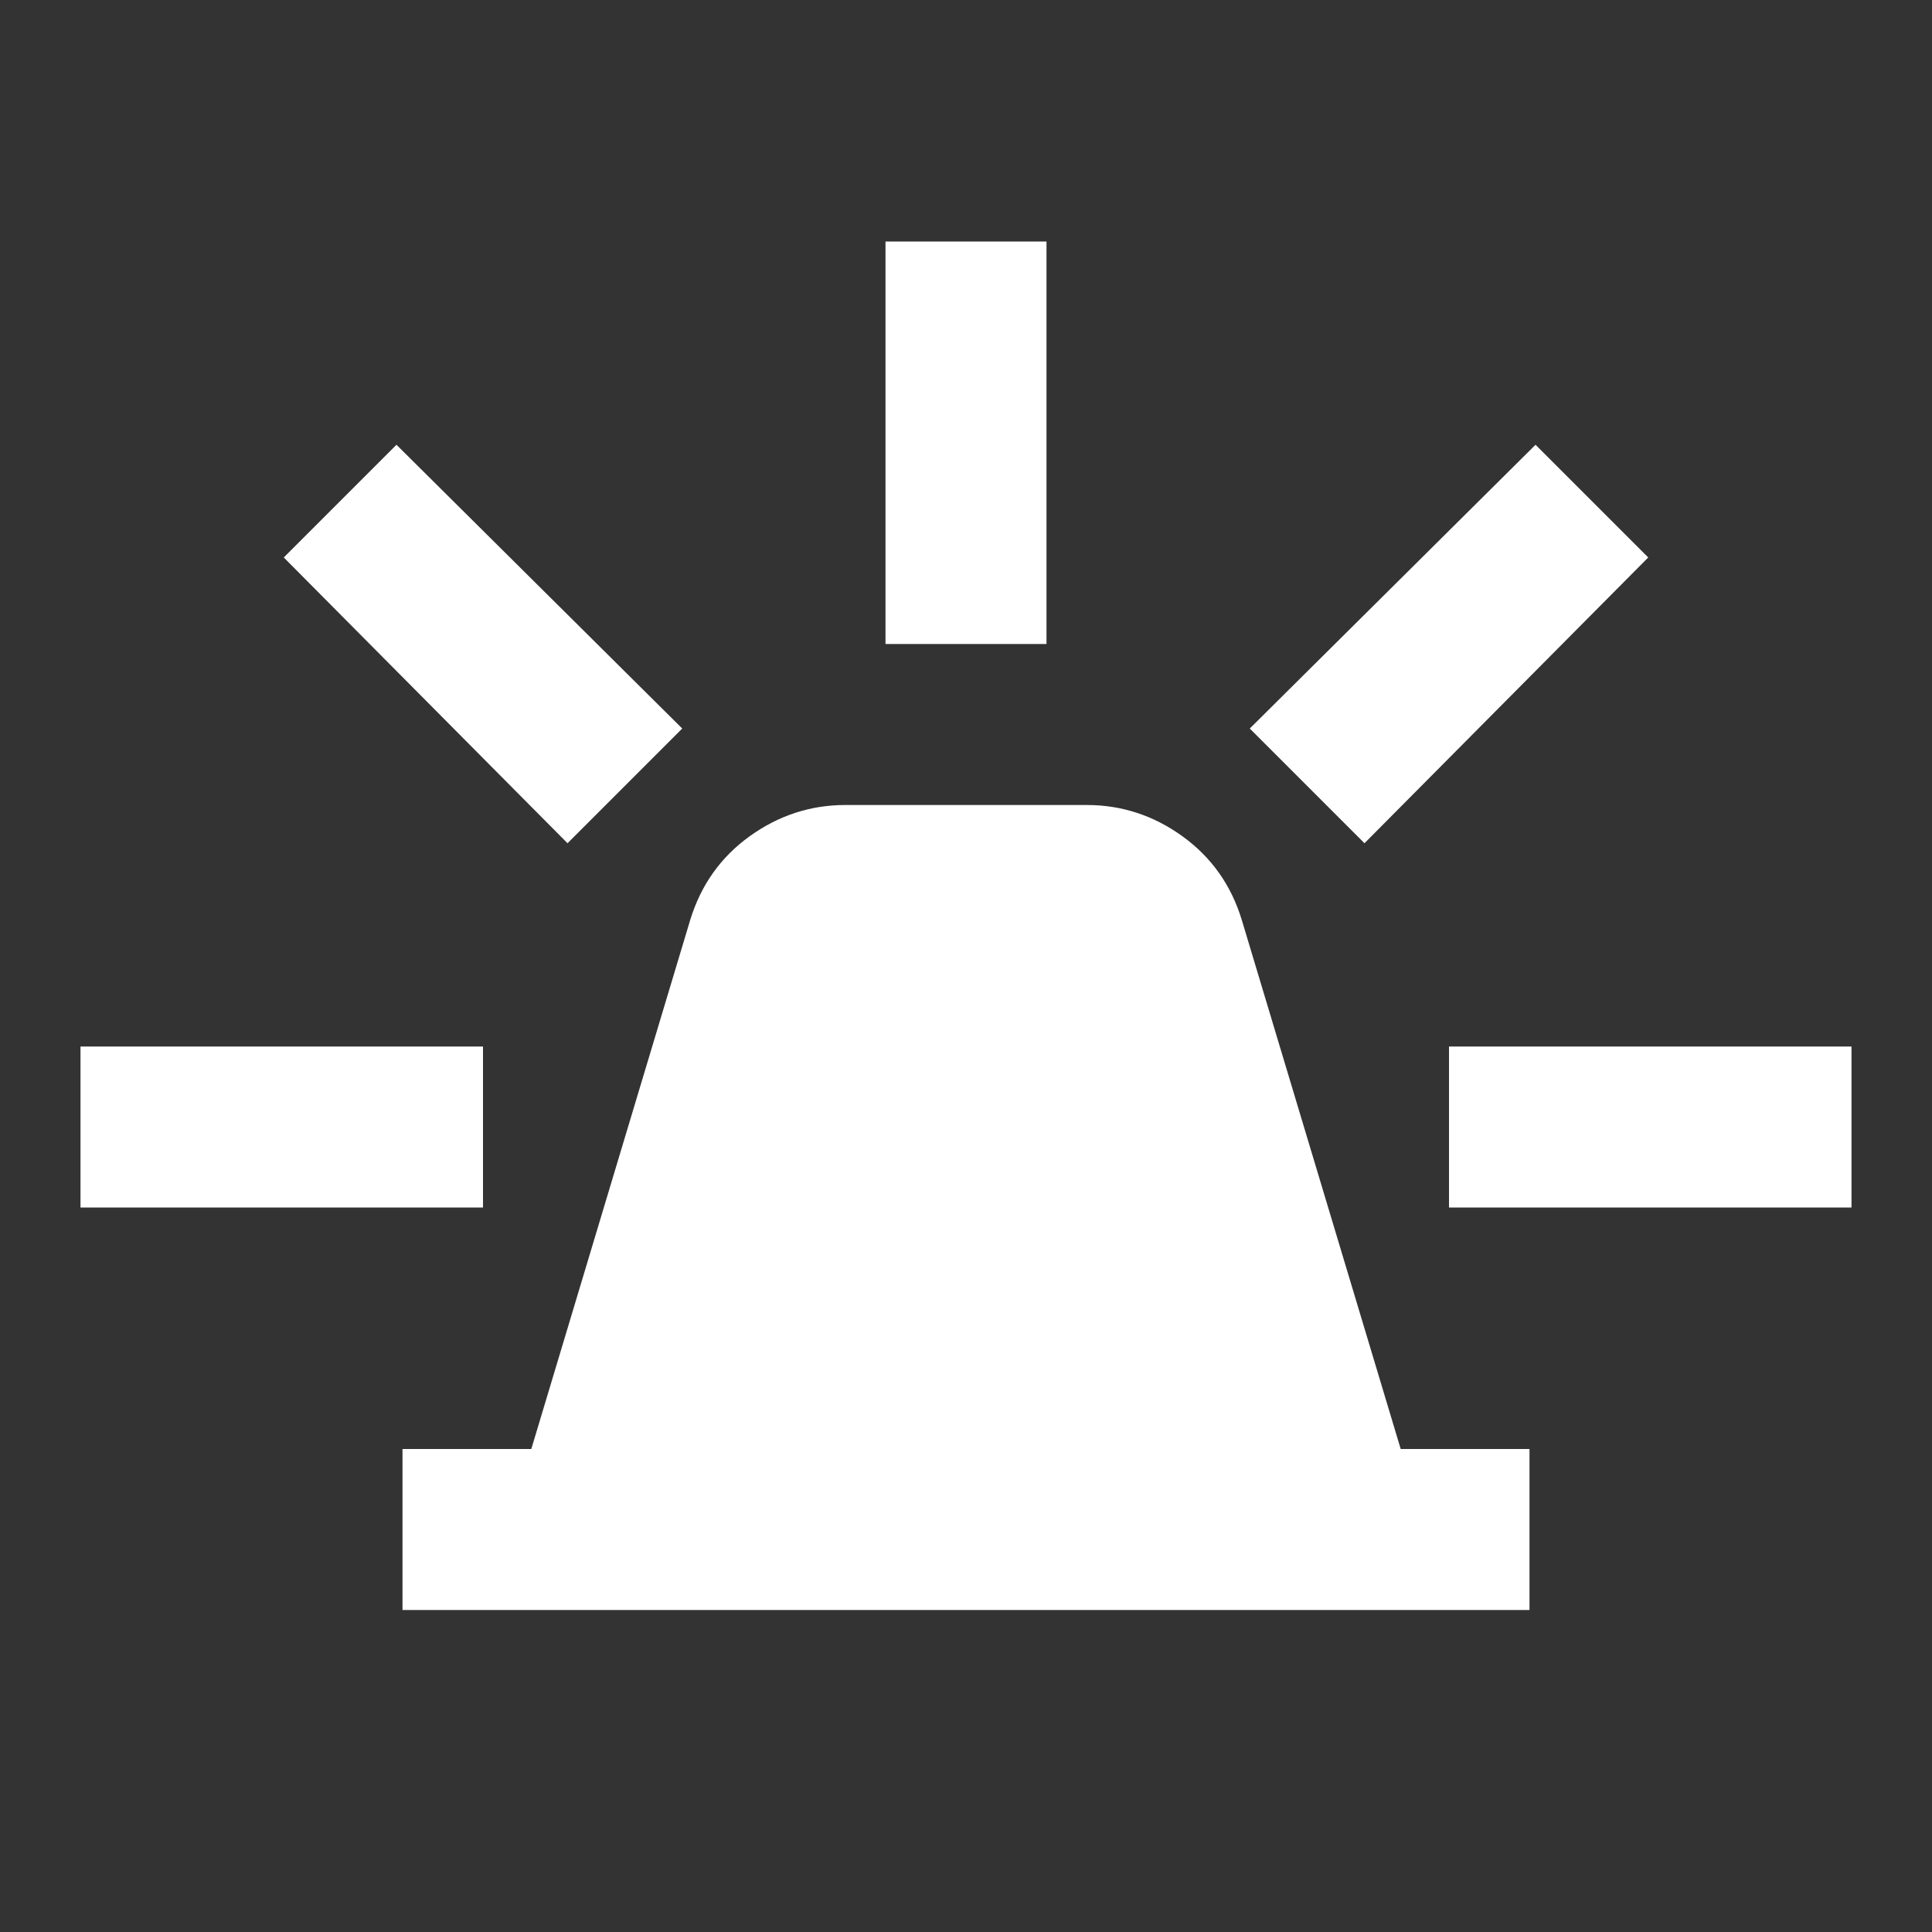 <svg width="48" height="48" viewBox="0 0 48 48" fill="none" xmlns="http://www.w3.org/2000/svg">
<rect x="0" y="0" width="48" height="48" fill="#333333" stroke="none"/>
<path d="M10 40V36H13.2L17.15 22.85C17.417 21.983 17.909 21.292 18.626 20.776C19.343 20.26 20.135 20.001 21 20H27C27.867 20 28.659 20.259 29.376 20.776C30.093 21.293 30.585 21.985 30.85 22.85L34.8 36H38V40H10ZM22 16V6H26V16H22ZM33.9 20.95L31.05 18.1L38.15 11.05L40.95 13.85L33.9 20.95ZM36 30V26H46V30H36ZM14.1 20.95L7.05 13.85L9.85 11.05L16.95 18.1L14.1 20.95ZM2 30V26H12V30H2Z" fill="white"/>
</svg>
